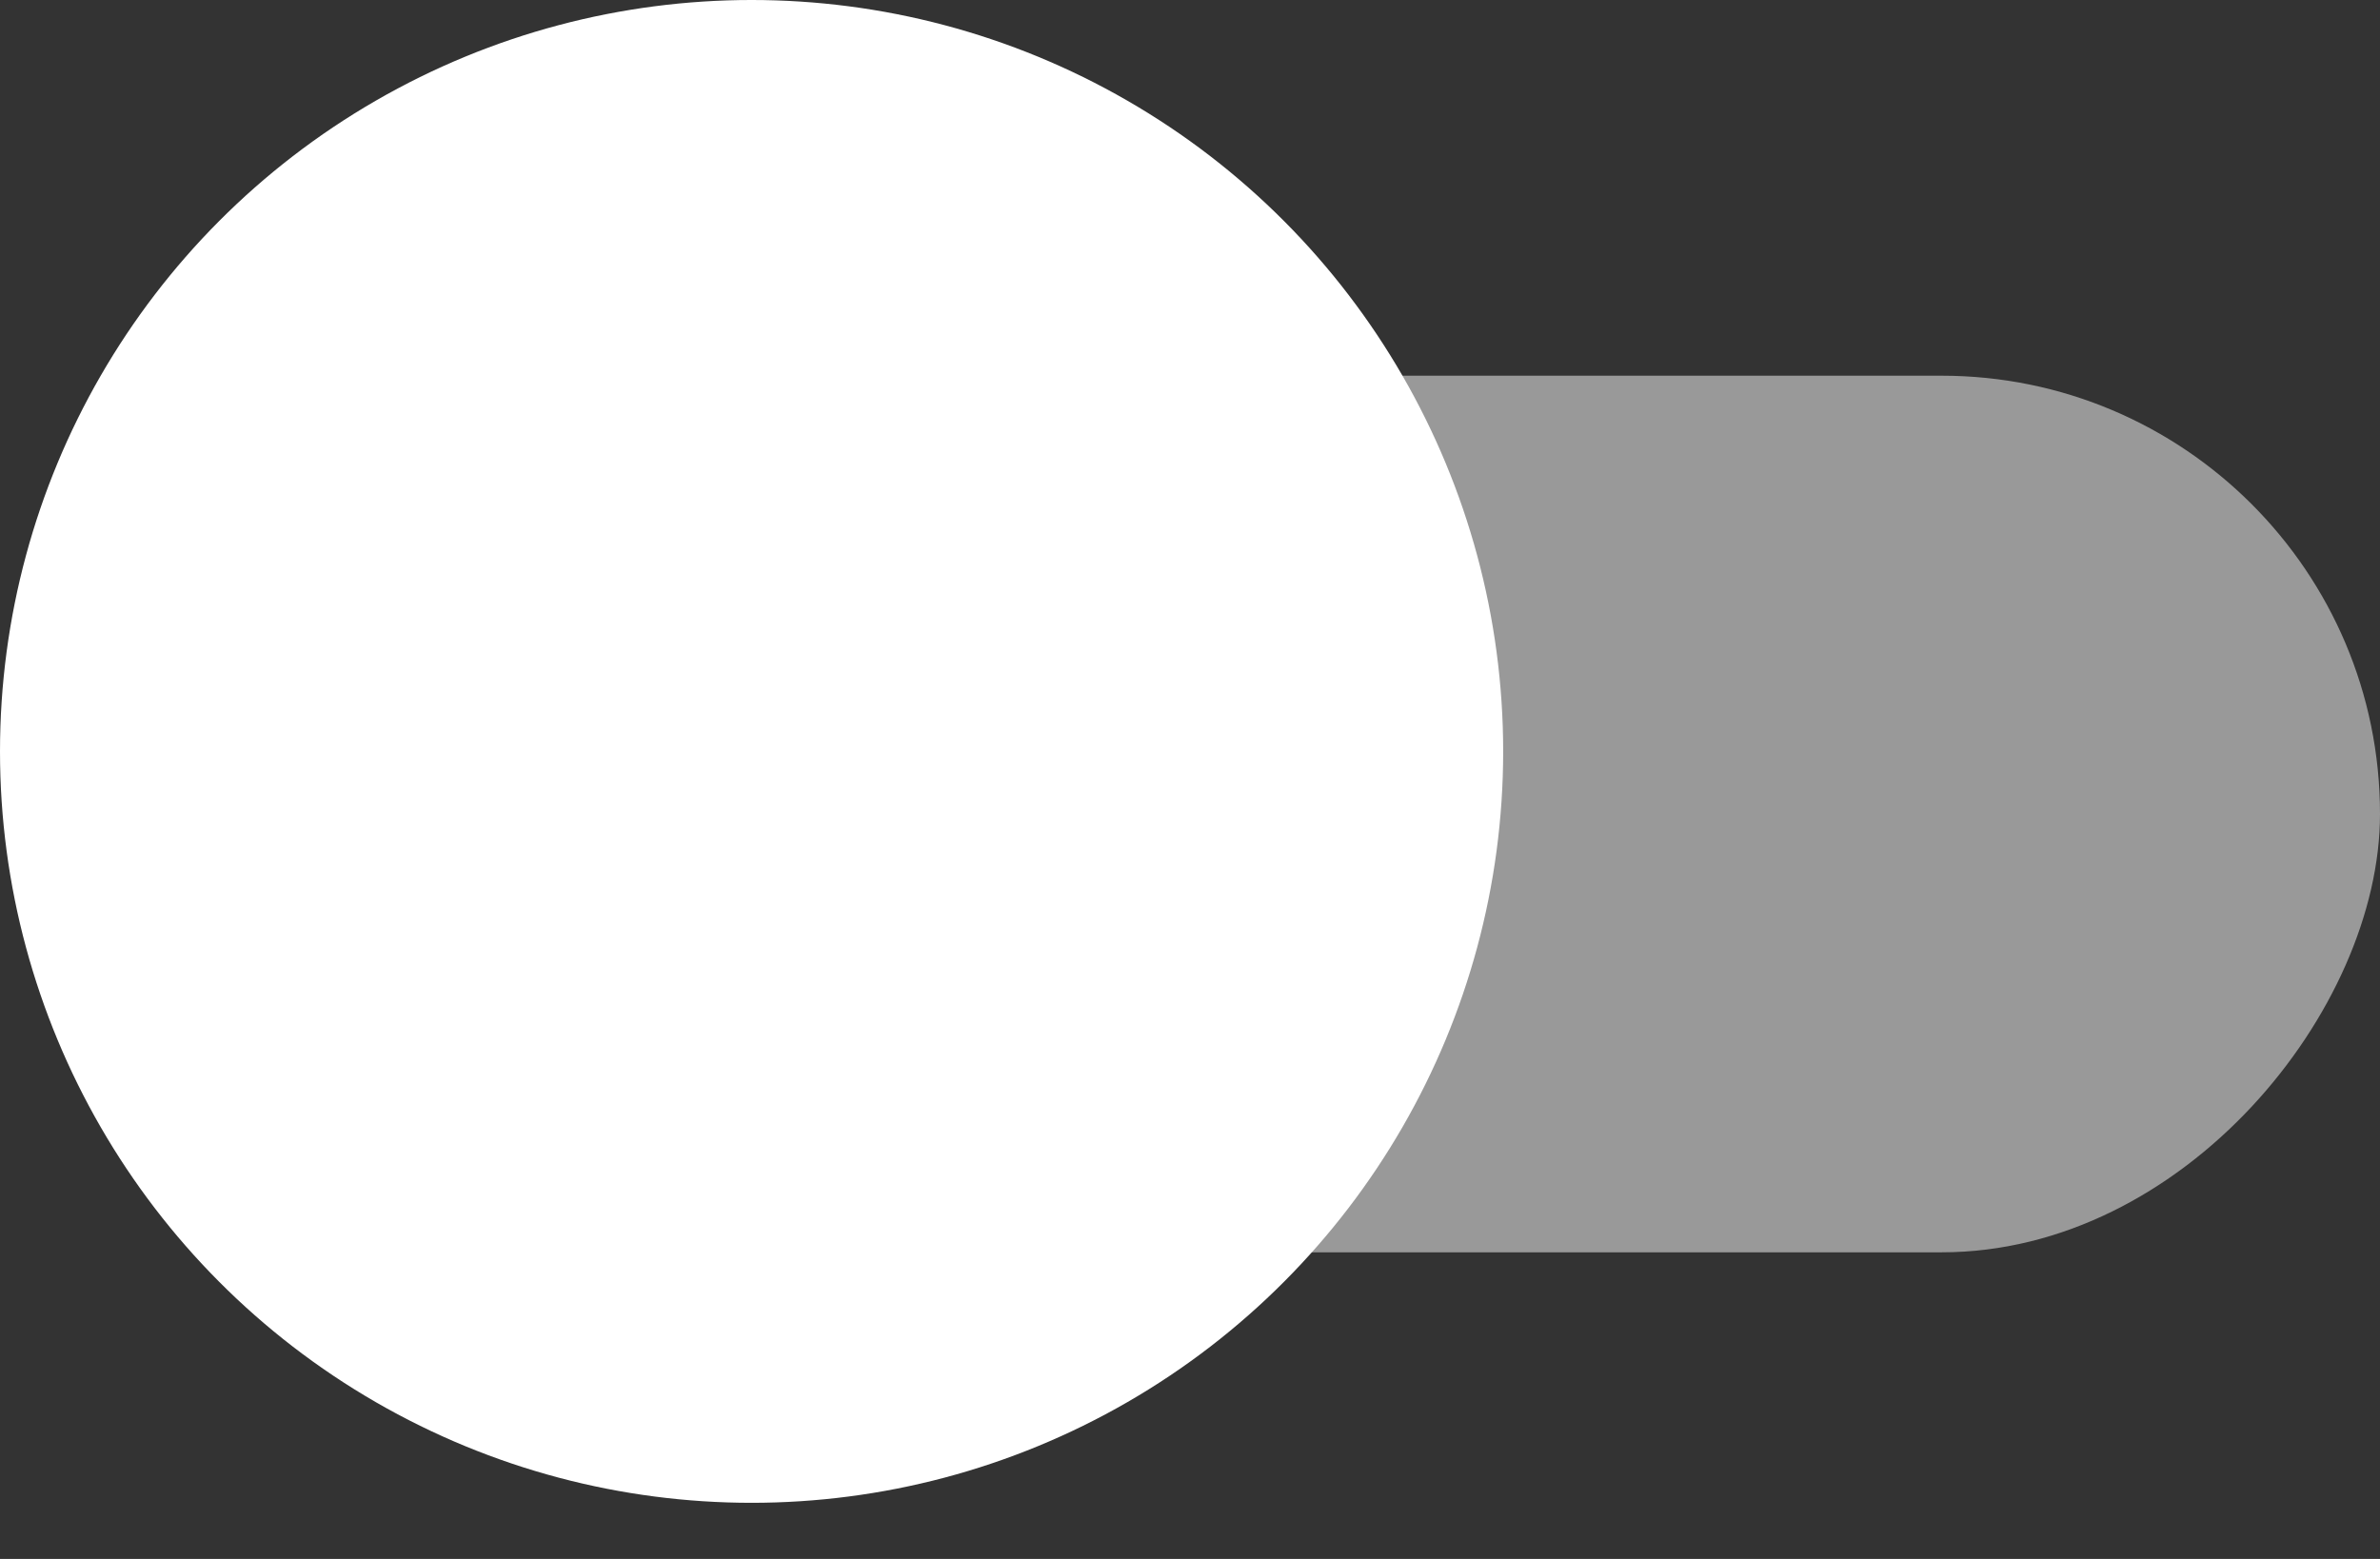<svg xmlns="http://www.w3.org/2000/svg" width="29" height="19" viewBox="0 0 29 19" fill="none">
  <rect x="0" y="0" width="29" height="19" fill="#333333" stroke="none"/>
  <rect opacity="0.5" width="24.421" height="10.684" rx="5.342" transform="matrix(-1 0 0 1 29 4.579)" fill="white"/>
  <circle cx="9.158" cy="9.158" r="9.158" transform="matrix(-1 0 0 1 18.316 0)" fill="white"/>
</svg>